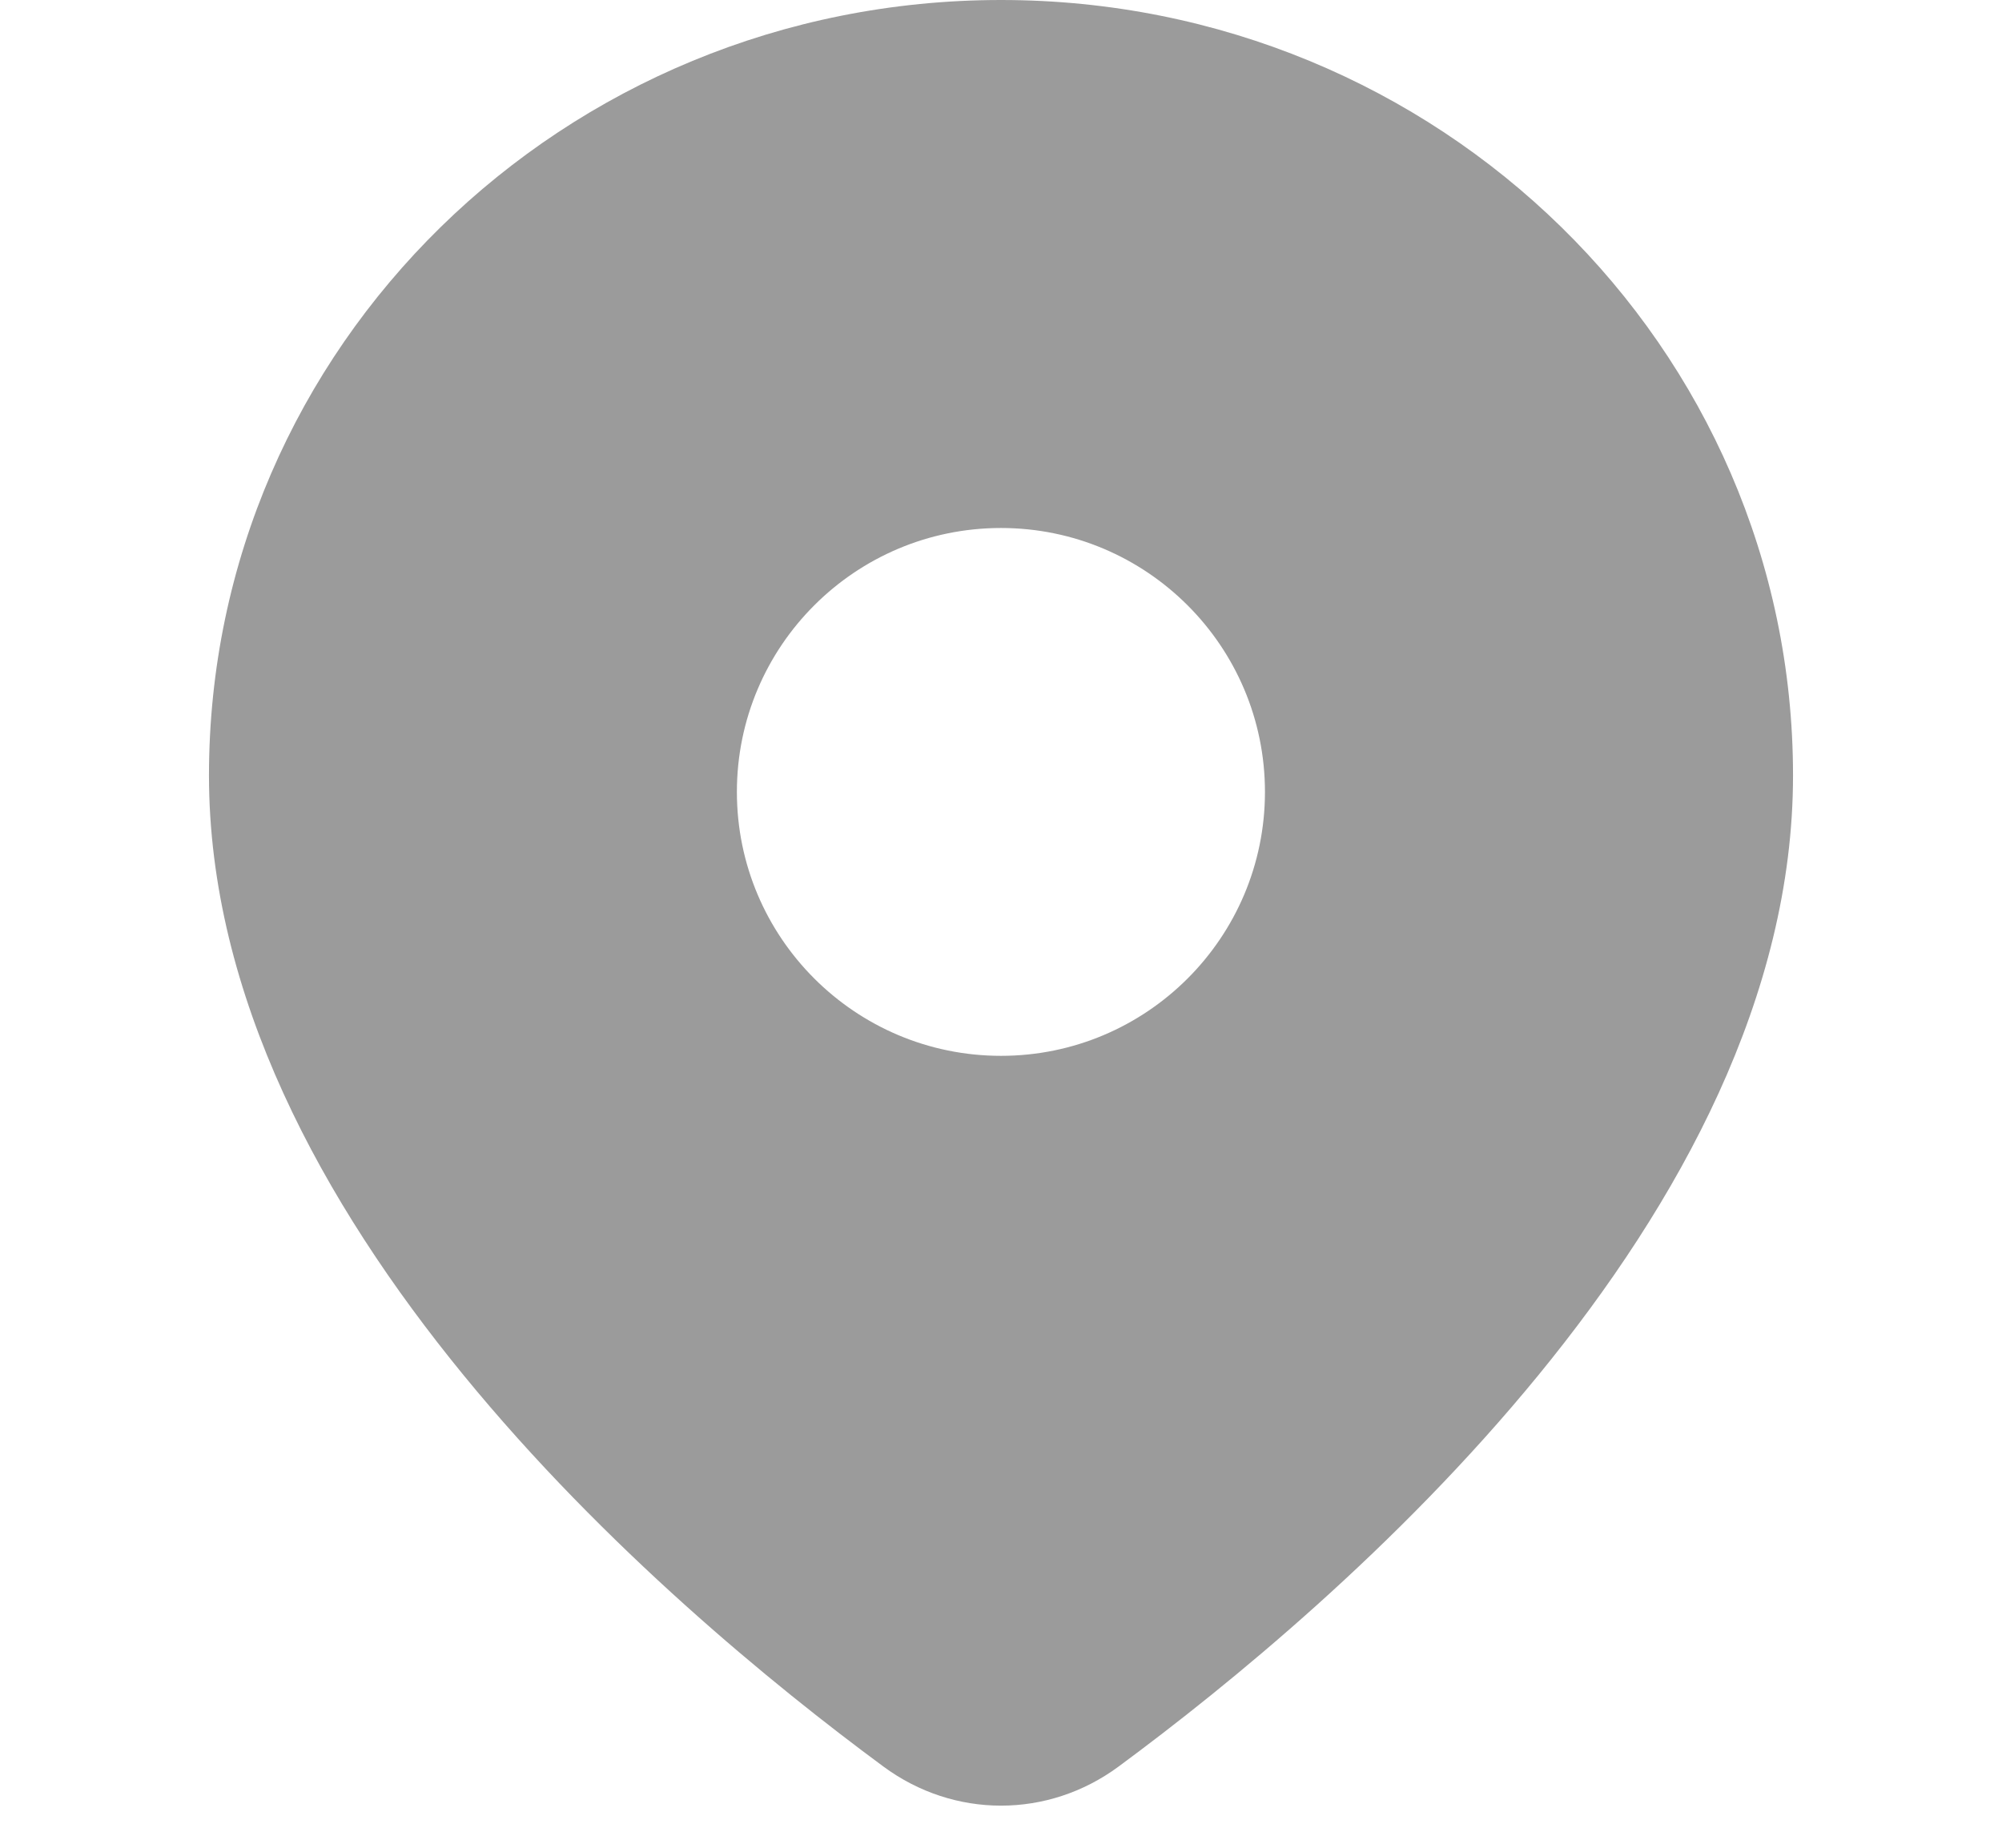 <svg width="13" height="12" viewBox="0 0 13 12" fill="none" xmlns="http://www.w3.org/2000/svg">
<path fill-rule="evenodd" clip-rule="evenodd" d="M1.357 5.036C1.357 7.895 4.304 10.416 5.737 11.473C6.195 11.811 6.805 11.811 7.263 11.473C8.695 10.416 11.643 7.895 11.643 5.036C11.643 2.252 9.343 0 6.5 0C3.657 0 1.357 2.252 1.357 5.036ZM4.785 5.143C4.785 4.197 5.553 3.429 6.5 3.429C7.446 3.429 8.214 4.197 8.214 5.143C8.214 6.089 7.446 6.857 6.5 6.857C5.553 6.857 4.785 6.089 4.785 5.143Z" fill="#9B9B9B"/>
</svg>
